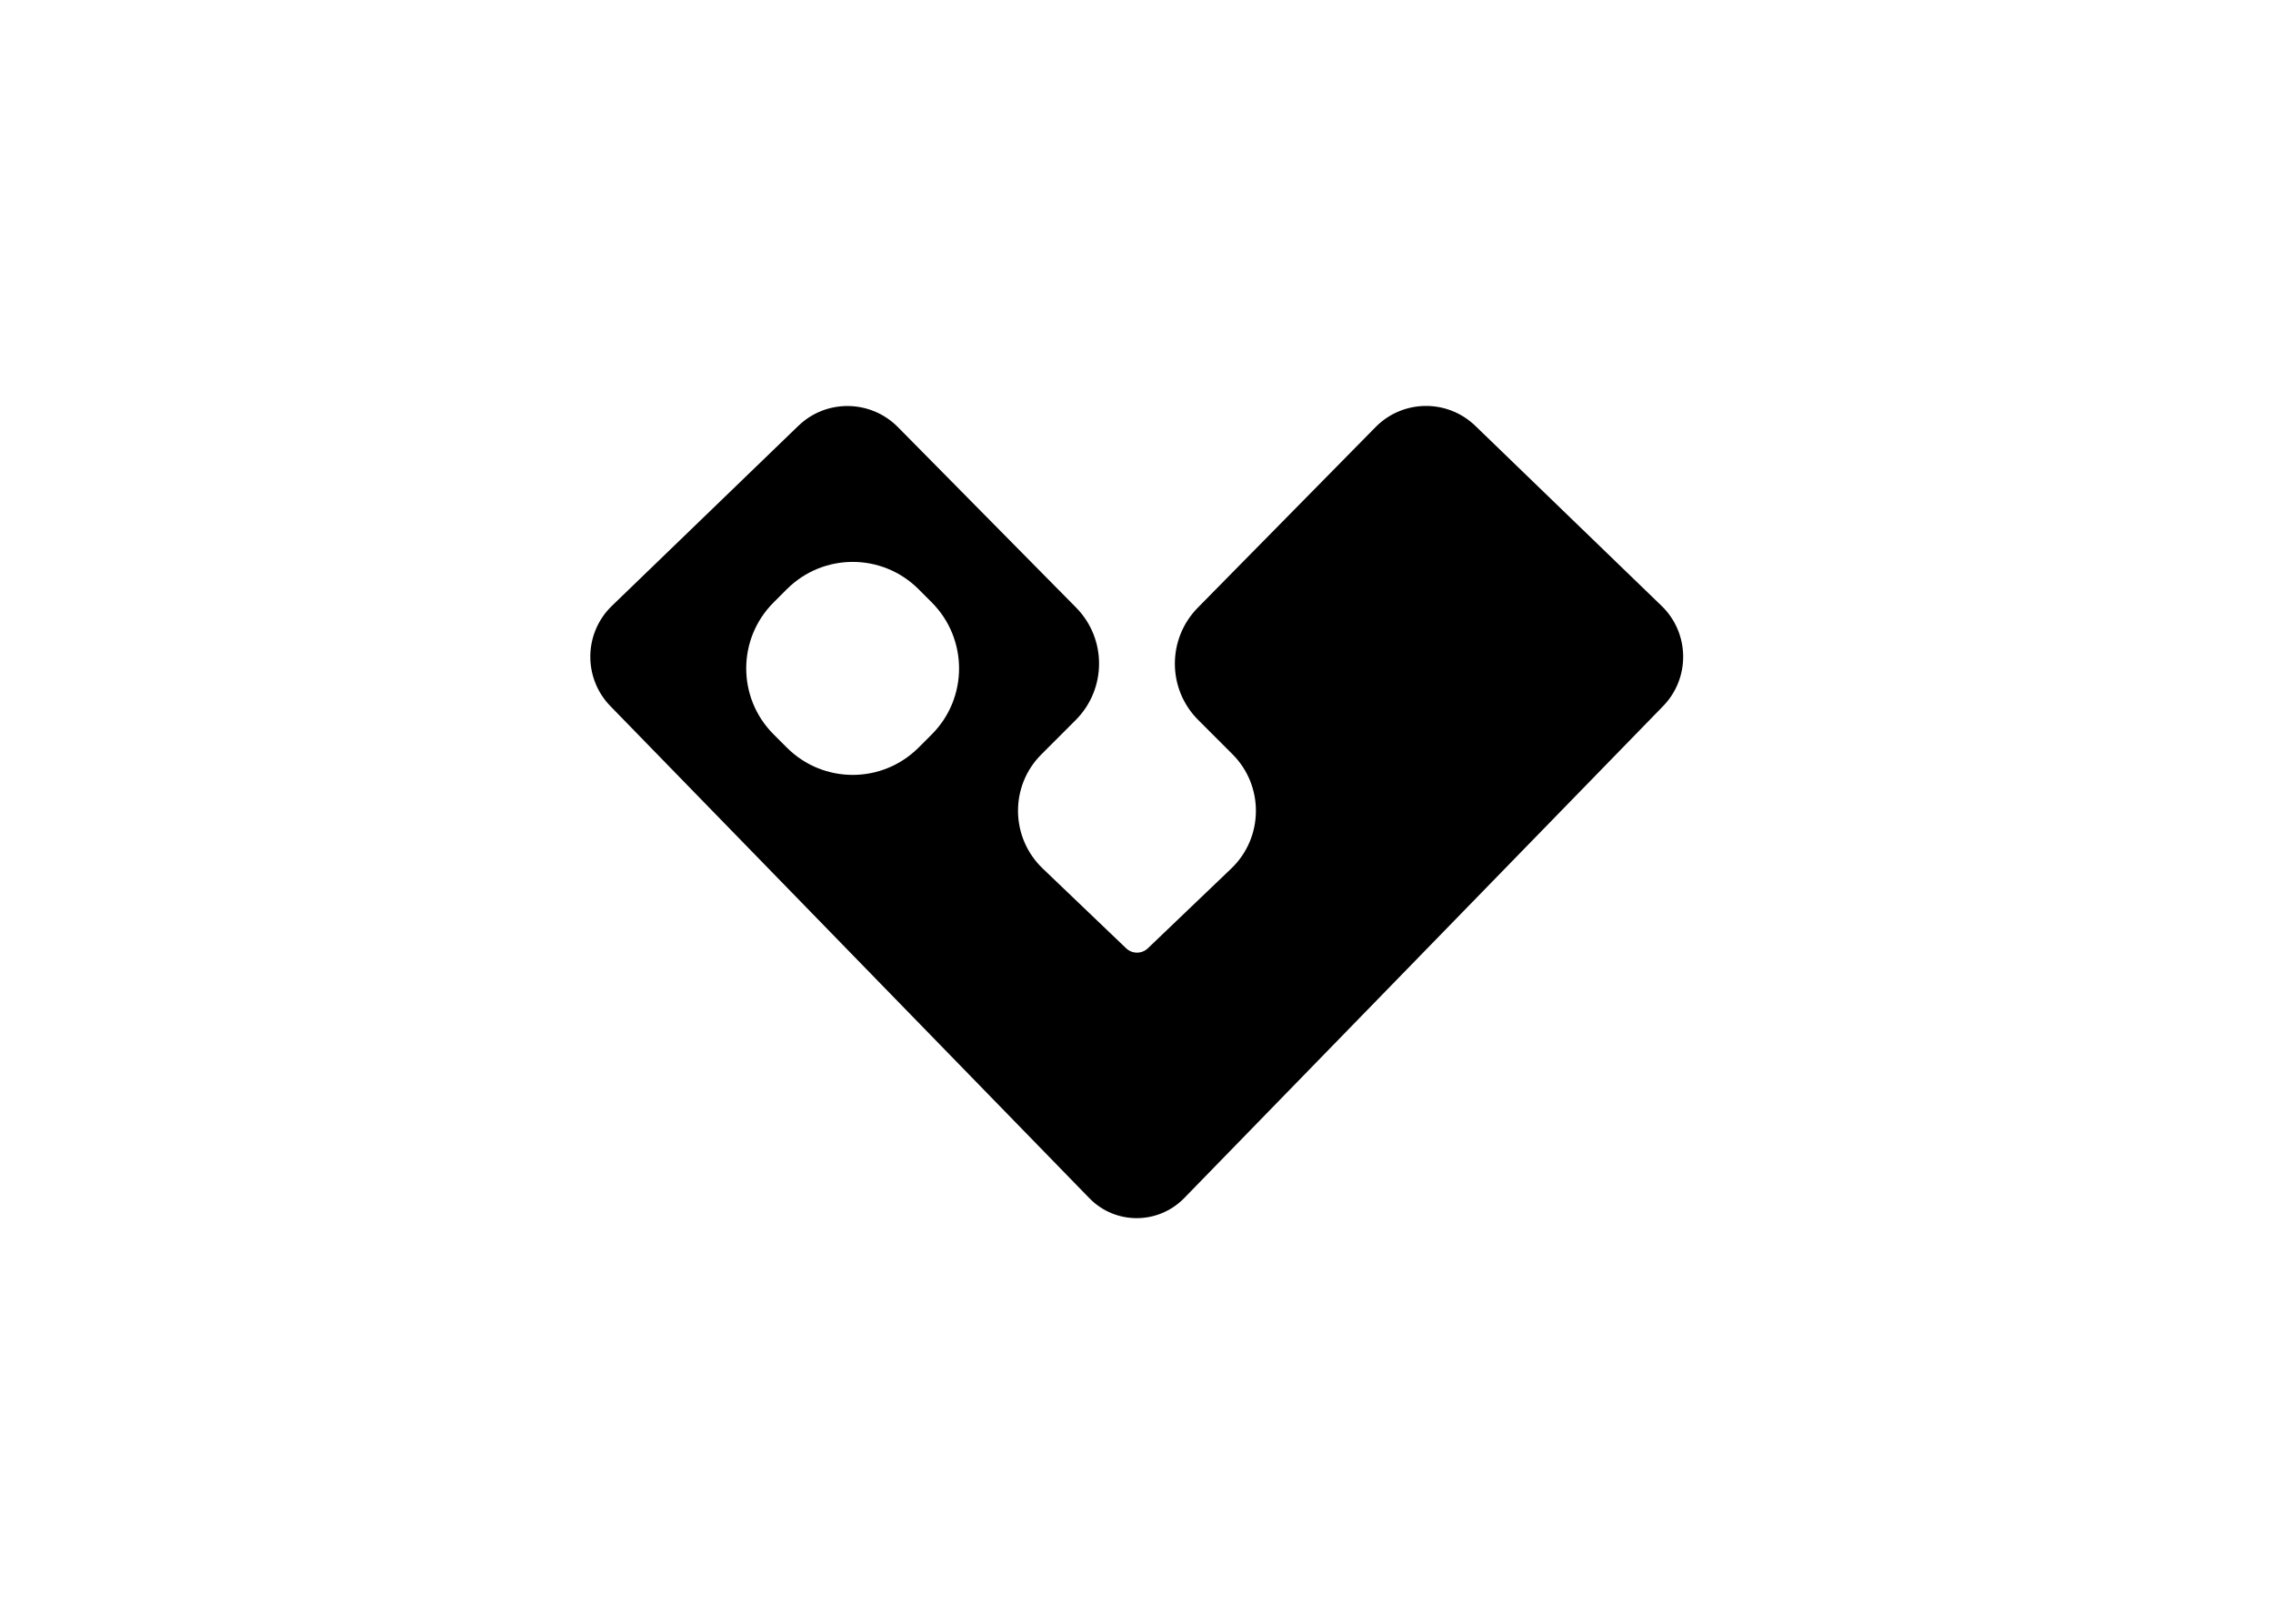 <svg clip-rule="evenodd" fill-rule="evenodd" stroke-linejoin="round" stroke-miterlimit="2" viewBox="0 0 560 400" xmlns="http://www.w3.org/2000/svg"><path d="m616.6 115-107.2-103.6c-16.1-15.5-41.7-15.2-57.4.8l-102.3 103.9c-17.7 18-17.6 46.9.3 64.7l19.7 19.7c18.2 18.2 17.9 47.9-.7 65.7l-48 45.9c-3.5 3.4-9.1 3.4-12.6 0l-48-45.9c-18.6-17.8-19-47.5-.7-65.7l19.7-19.7c17.8-17.8 18-46.7.3-64.7l-102.6-103.9c-15.7-15.9-41.3-16.3-57.4-.7l-107.2 103.5c-16.3 15.7-16.7 41.6-.9 57.8l275.7 283.2c14.9 15.3 39.5 15.3 54.5 0l275.7-283.2c15.8-16.2 15.4-42.1-.9-57.8zm-420 74-7.6 7.6c-21 21-54.9 21-75.9 0l-7.6-7.6c-21-21-21-54.9 0-75.9l7.6-7.6c21-21 54.9-21 75.9 0l7.6 7.6c20.9 21 20.9 55 0 75.9z" fill-rule="nonzero" transform="matrix(.428 0 0 .428 145.431 100.007)"/></svg>
